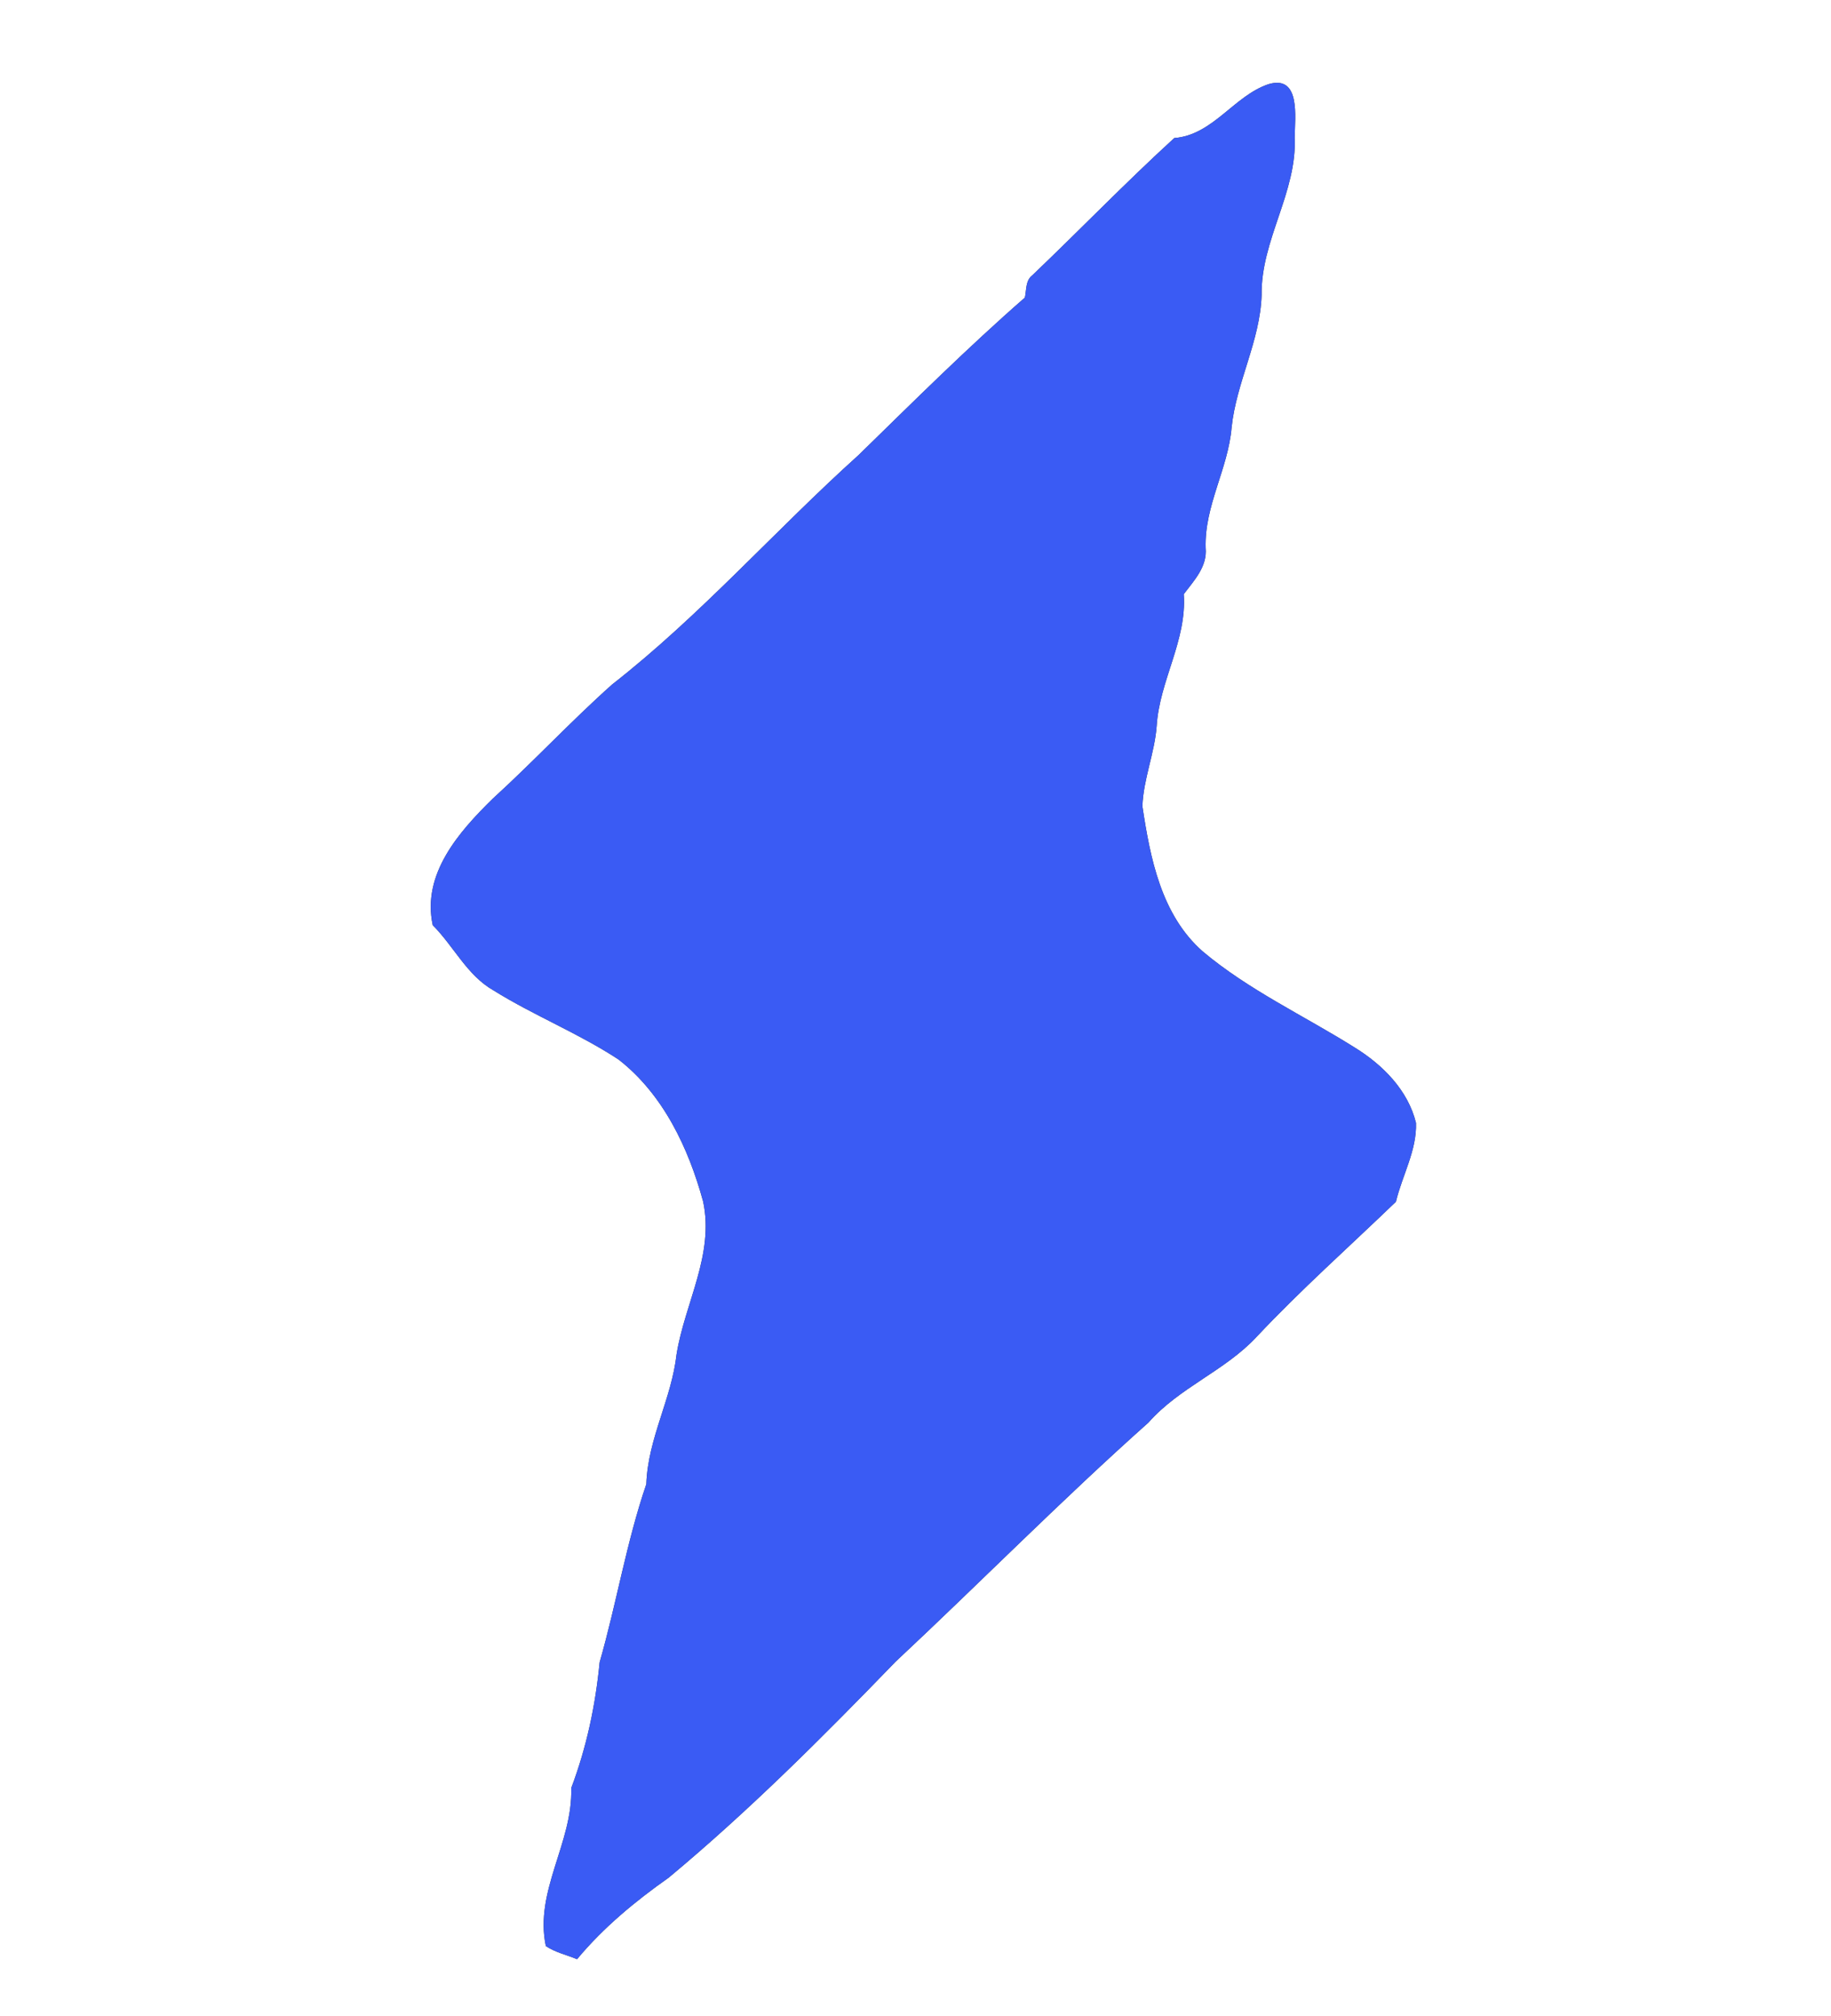<?xml version="1.0" encoding="UTF-8" ?>
<!DOCTYPE svg PUBLIC "-//W3C//DTD SVG 1.1//EN" "http://www.w3.org/Graphics/SVG/1.1/DTD/svg11.dtd">
<svg width="227pt" height="250pt" viewBox="0 0 227 250" version="1.1" xmlns="http://www.w3.org/2000/svg">
<rect x="0" y="0" width="227" height="250" fill="#333333" stroke="none"/>
<g id="#ffffffff">
<path fill="#ffffff" opacity="1.00" d=" M 0.00 0.00 L 227.00 0.00 L 227.00 250.00 L 0.00 250.00 L 0.00 0.00 M 157.26 10.44 C 152.96 11.89 150.41 16.73 145.58 17.12 C 139.56 22.62 133.90 28.49 128.00 34.12 C 127.12 34.78 127.27 35.95 127.06 36.90 C 119.93 43.13 113.22 49.81 106.45 56.42 C 96.10 65.74 86.87 76.29 75.88 84.88 C 70.78 89.43 66.12 94.45 61.07 99.05 C 56.88 103.16 52.28 108.38 53.65 114.72 C 56.27 117.34 57.90 120.95 61.21 122.82 C 66.22 125.94 71.75 128.13 76.68 131.37 C 82.22 135.68 85.36 142.35 87.17 148.98 C 88.58 155.55 84.90 161.59 83.88 167.91 C 83.27 173.44 80.31 178.40 80.13 184.02 C 77.66 191.24 76.44 198.79 74.34 206.12 C 73.82 211.48 72.72 216.67 70.82 221.71 C 71.03 228.50 66.23 234.47 67.67 241.30 C 68.84 242.09 70.25 242.39 71.54 242.93 C 74.80 239.01 78.74 235.75 82.90 232.82 C 92.86 224.53 102.03 215.35 111.03 206.04 C 121.54 196.21 131.64 185.96 142.38 176.39 C 146.20 172.04 151.85 169.99 155.77 165.78 C 161.27 159.92 167.28 154.58 173.06 149.01 C 173.84 145.75 175.66 142.64 175.55 139.24 C 174.56 135.18 171.43 132.04 167.97 129.90 C 161.67 125.94 154.80 122.77 149.08 117.95 C 143.96 113.41 142.60 106.41 141.63 99.97 C 141.75 96.59 143.15 93.39 143.40 90.01 C 143.75 84.39 147.16 79.42 146.76 73.67 C 148.05 71.96 149.69 70.26 149.47 67.94 C 149.31 62.71 152.26 58.13 152.69 53.00 C 153.28 47.37 156.23 42.27 156.41 36.58 C 156.31 29.75 160.82 23.86 160.51 17.00 C 160.54 14.53 161.27 9.25 157.26 10.44 Z" />
</g>
<g id="#3a5bf4ff">
<path fill="#3a5bf4" opacity="1.00" d=" M 157.26 10.44 C 161.27 9.25 160.54 14.53 160.51 17.00 C 160.82 23.86 156.31 29.75 156.41 36.58 C 156.23 42.27 153.28 47.37 152.69 53.00 C 152.26 58.13 149.31 62.71 149.47 67.94 C 149.69 70.26 148.05 71.96 146.76 73.67 C 147.16 79.42 143.75 84.39 143.40 90.01 C 143.15 93.39 141.75 96.59 141.63 99.97 C 142.60 106.41 143.96 113.41 149.08 117.95 C 154.80 122.77 161.67 125.94 167.97 129.90 C 171.43 132.04 174.56 135.18 175.55 139.24 C 175.66 142.64 173.84 145.75 173.06 149.01 C 167.28 154.58 161.27 159.92 155.77 165.78 C 151.85 169.99 146.20 172.04 142.38 176.39 C 131.64 185.96 121.54 196.21 111.03 206.04 C 102.03 215.35 92.86 224.53 82.90 232.82 C 78.74 235.75 74.80 239.01 71.54 242.93 C 70.25 242.39 68.84 242.09 67.67 241.30 C 66.23 234.47 71.03 228.50 70.82 221.71 C 72.72 216.67 73.82 211.48 74.34 206.12 C 76.44 198.79 77.66 191.24 80.13 184.02 C 80.31 178.40 83.27 173.44 83.88 167.91 C 84.90 161.59 88.58 155.55 87.17 148.98 C 85.36 142.35 82.22 135.68 76.68 131.37 C 71.75 128.13 66.22 125.94 61.21 122.82 C 57.90 120.95 56.27 117.34 53.65 114.72 C 52.28 108.38 56.88 103.16 61.07 99.05 C 66.12 94.45 70.78 89.43 75.88 84.88 C 86.87 76.29 96.10 65.74 106.45 56.42 C 113.22 49.81 119.93 43.13 127.06 36.90 C 127.27 35.95 127.12 34.78 128.00 34.12 C 133.90 28.49 139.56 22.62 145.58 17.12 C 150.41 16.73 152.96 11.89 157.26 10.44 Z" />
</g>
</svg>
